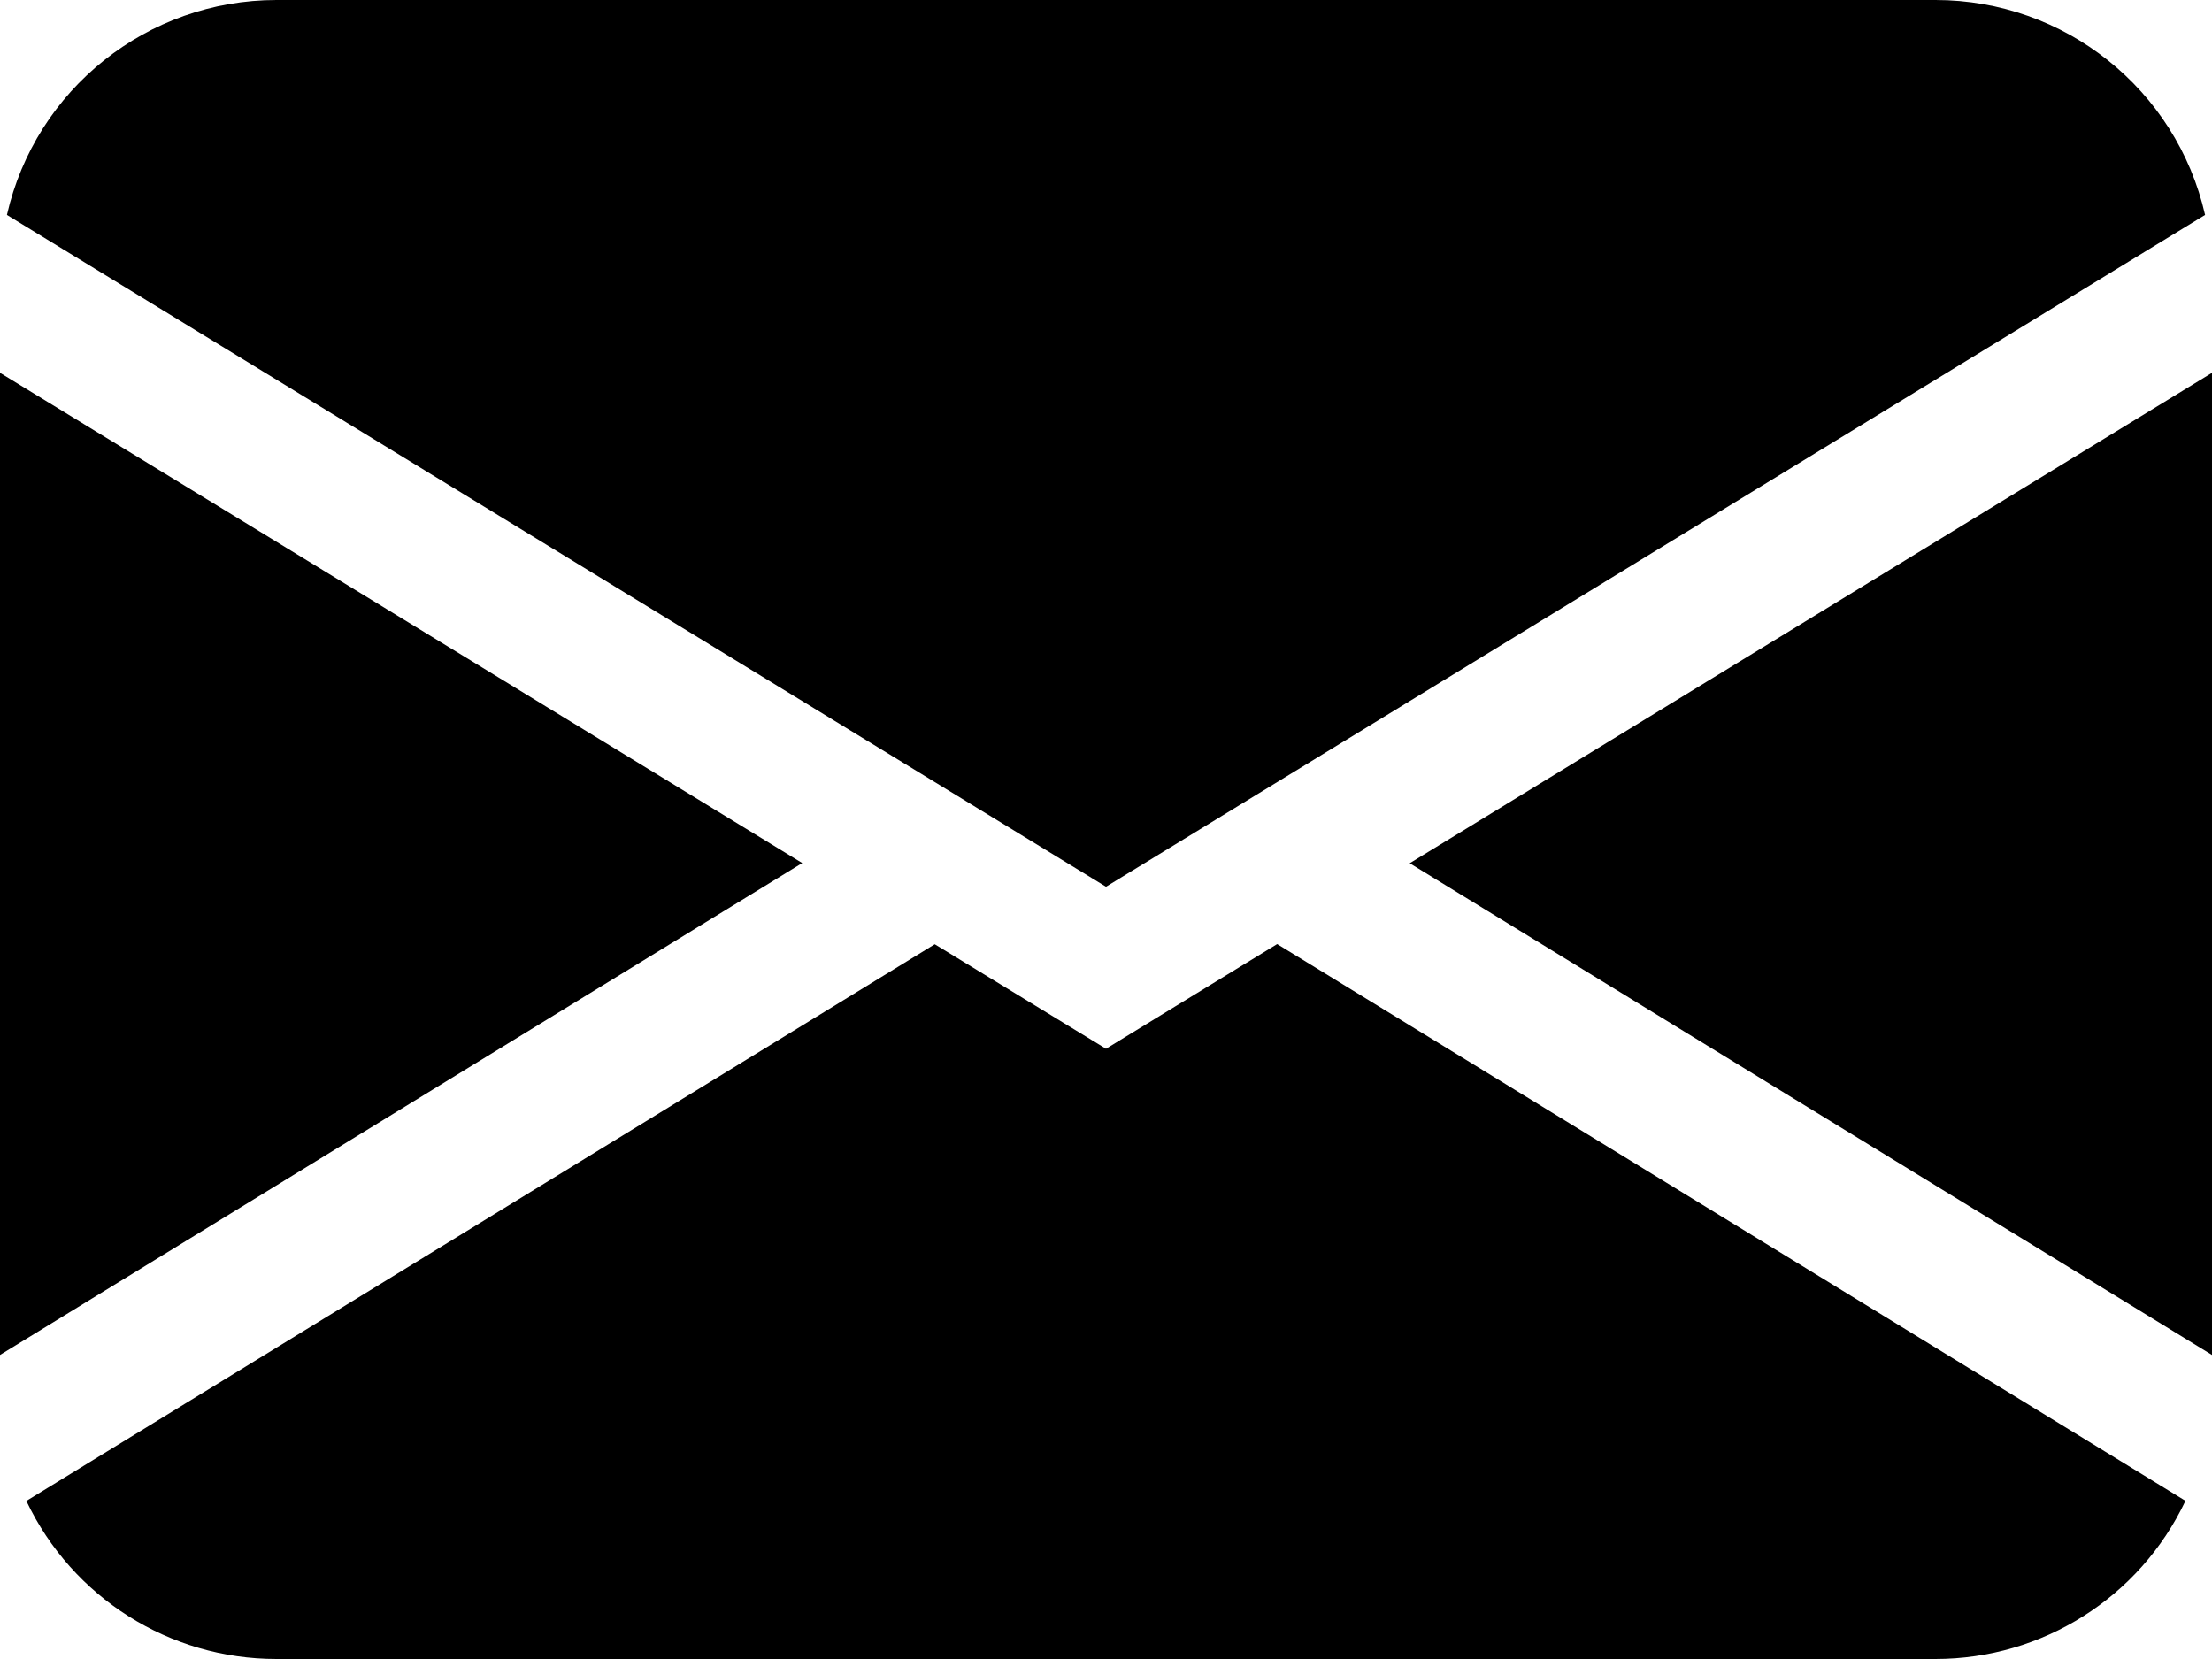﻿<?xml version="1.0" encoding="utf-8"?>
<svg version="1.1" xmlns:xlink="http://www.w3.org/1999/xlink" width="24px" height="18px" xmlns="http://www.w3.org/2000/svg">
  <defs>
    <pattern id="BGPattern" patternUnits="userSpaceOnUse" alignment="0 0" imageRepeat="None" />
    <mask fill="white" id="Clip5394">
      <path d="M 12 9.621  L 0.075 2.332  C 0.386 0.968  1.6 -9.421027184616455E-05  3 0  L 21 0  C 22.4 -9.421027184616455E-05  23.614 0.968  23.925 2.332  L 12 9.621  Z M 8.704 9.364  L 0 4.045  L 0 14.701  L 8.704 9.364  Z M 12 11.379  L 10.142 10.245  L 0.286 16.285  C 0.784 17.334  1.84 18.001  3 18  L 21 18  C 22.16 18  23.216 17.332  23.712 16.284  L 13.857 10.243  L 12 11.379  Z M 24 4.045  L 15.295 9.366  L 24 14.701  L 24 4.045  Z " fill-rule="evenodd" />
    </mask>
  </defs>
  <g>
    <path d="M 12 9.621  L 0.075 2.332  C 0.386 0.968  1.6 -9.421027184616455E-05  3 0  L 21 0  C 22.4 -9.421027184616455E-05  23.614 0.968  23.925 2.332  L 12 9.621  Z M 8.704 9.364  L 0 4.045  L 0 14.701  L 8.704 9.364  Z M 12 11.379  L 10.142 10.245  L 0.286 16.285  C 0.784 17.334  1.84 18.001  3 18  L 21 18  C 22.16 18  23.216 17.332  23.712 16.284  L 13.857 10.243  L 12 11.379  Z M 24 4.045  L 15.295 9.366  L 24 14.701  L 24 4.045  Z " fill-rule="nonzero" fill="rgba(0, 0, 0, 1)" stroke="none" class="fill" />
    <path d="M 12 9.621  L 0.075 2.332  C 0.386 0.968  1.6 -9.421027184616455E-05  3 0  L 21 0  C 22.4 -9.421027184616455E-05  23.614 0.968  23.925 2.332  L 12 9.621  Z " stroke-width="0" stroke-dasharray="0" stroke="rgba(255, 255, 255, 0)" fill="none" class="stroke" mask="url(#Clip5394)" />
    <path d="M 8.704 9.364  L 0 4.045  L 0 14.701  L 8.704 9.364  Z " stroke-width="0" stroke-dasharray="0" stroke="rgba(255, 255, 255, 0)" fill="none" class="stroke" mask="url(#Clip5394)" />
    <path d="M 12 11.379  L 10.142 10.245  L 0.286 16.285  C 0.784 17.334  1.84 18.001  3 18  L 21 18  C 22.16 18  23.216 17.332  23.712 16.284  L 13.857 10.243  L 12 11.379  Z " stroke-width="0" stroke-dasharray="0" stroke="rgba(255, 255, 255, 0)" fill="none" class="stroke" mask="url(#Clip5394)" />
    <path d="M 24 4.045  L 15.295 9.366  L 24 14.701  L 24 4.045  Z " stroke-width="0" stroke-dasharray="0" stroke="rgba(255, 255, 255, 0)" fill="none" class="stroke" mask="url(#Clip5394)" />
  </g>
</svg>